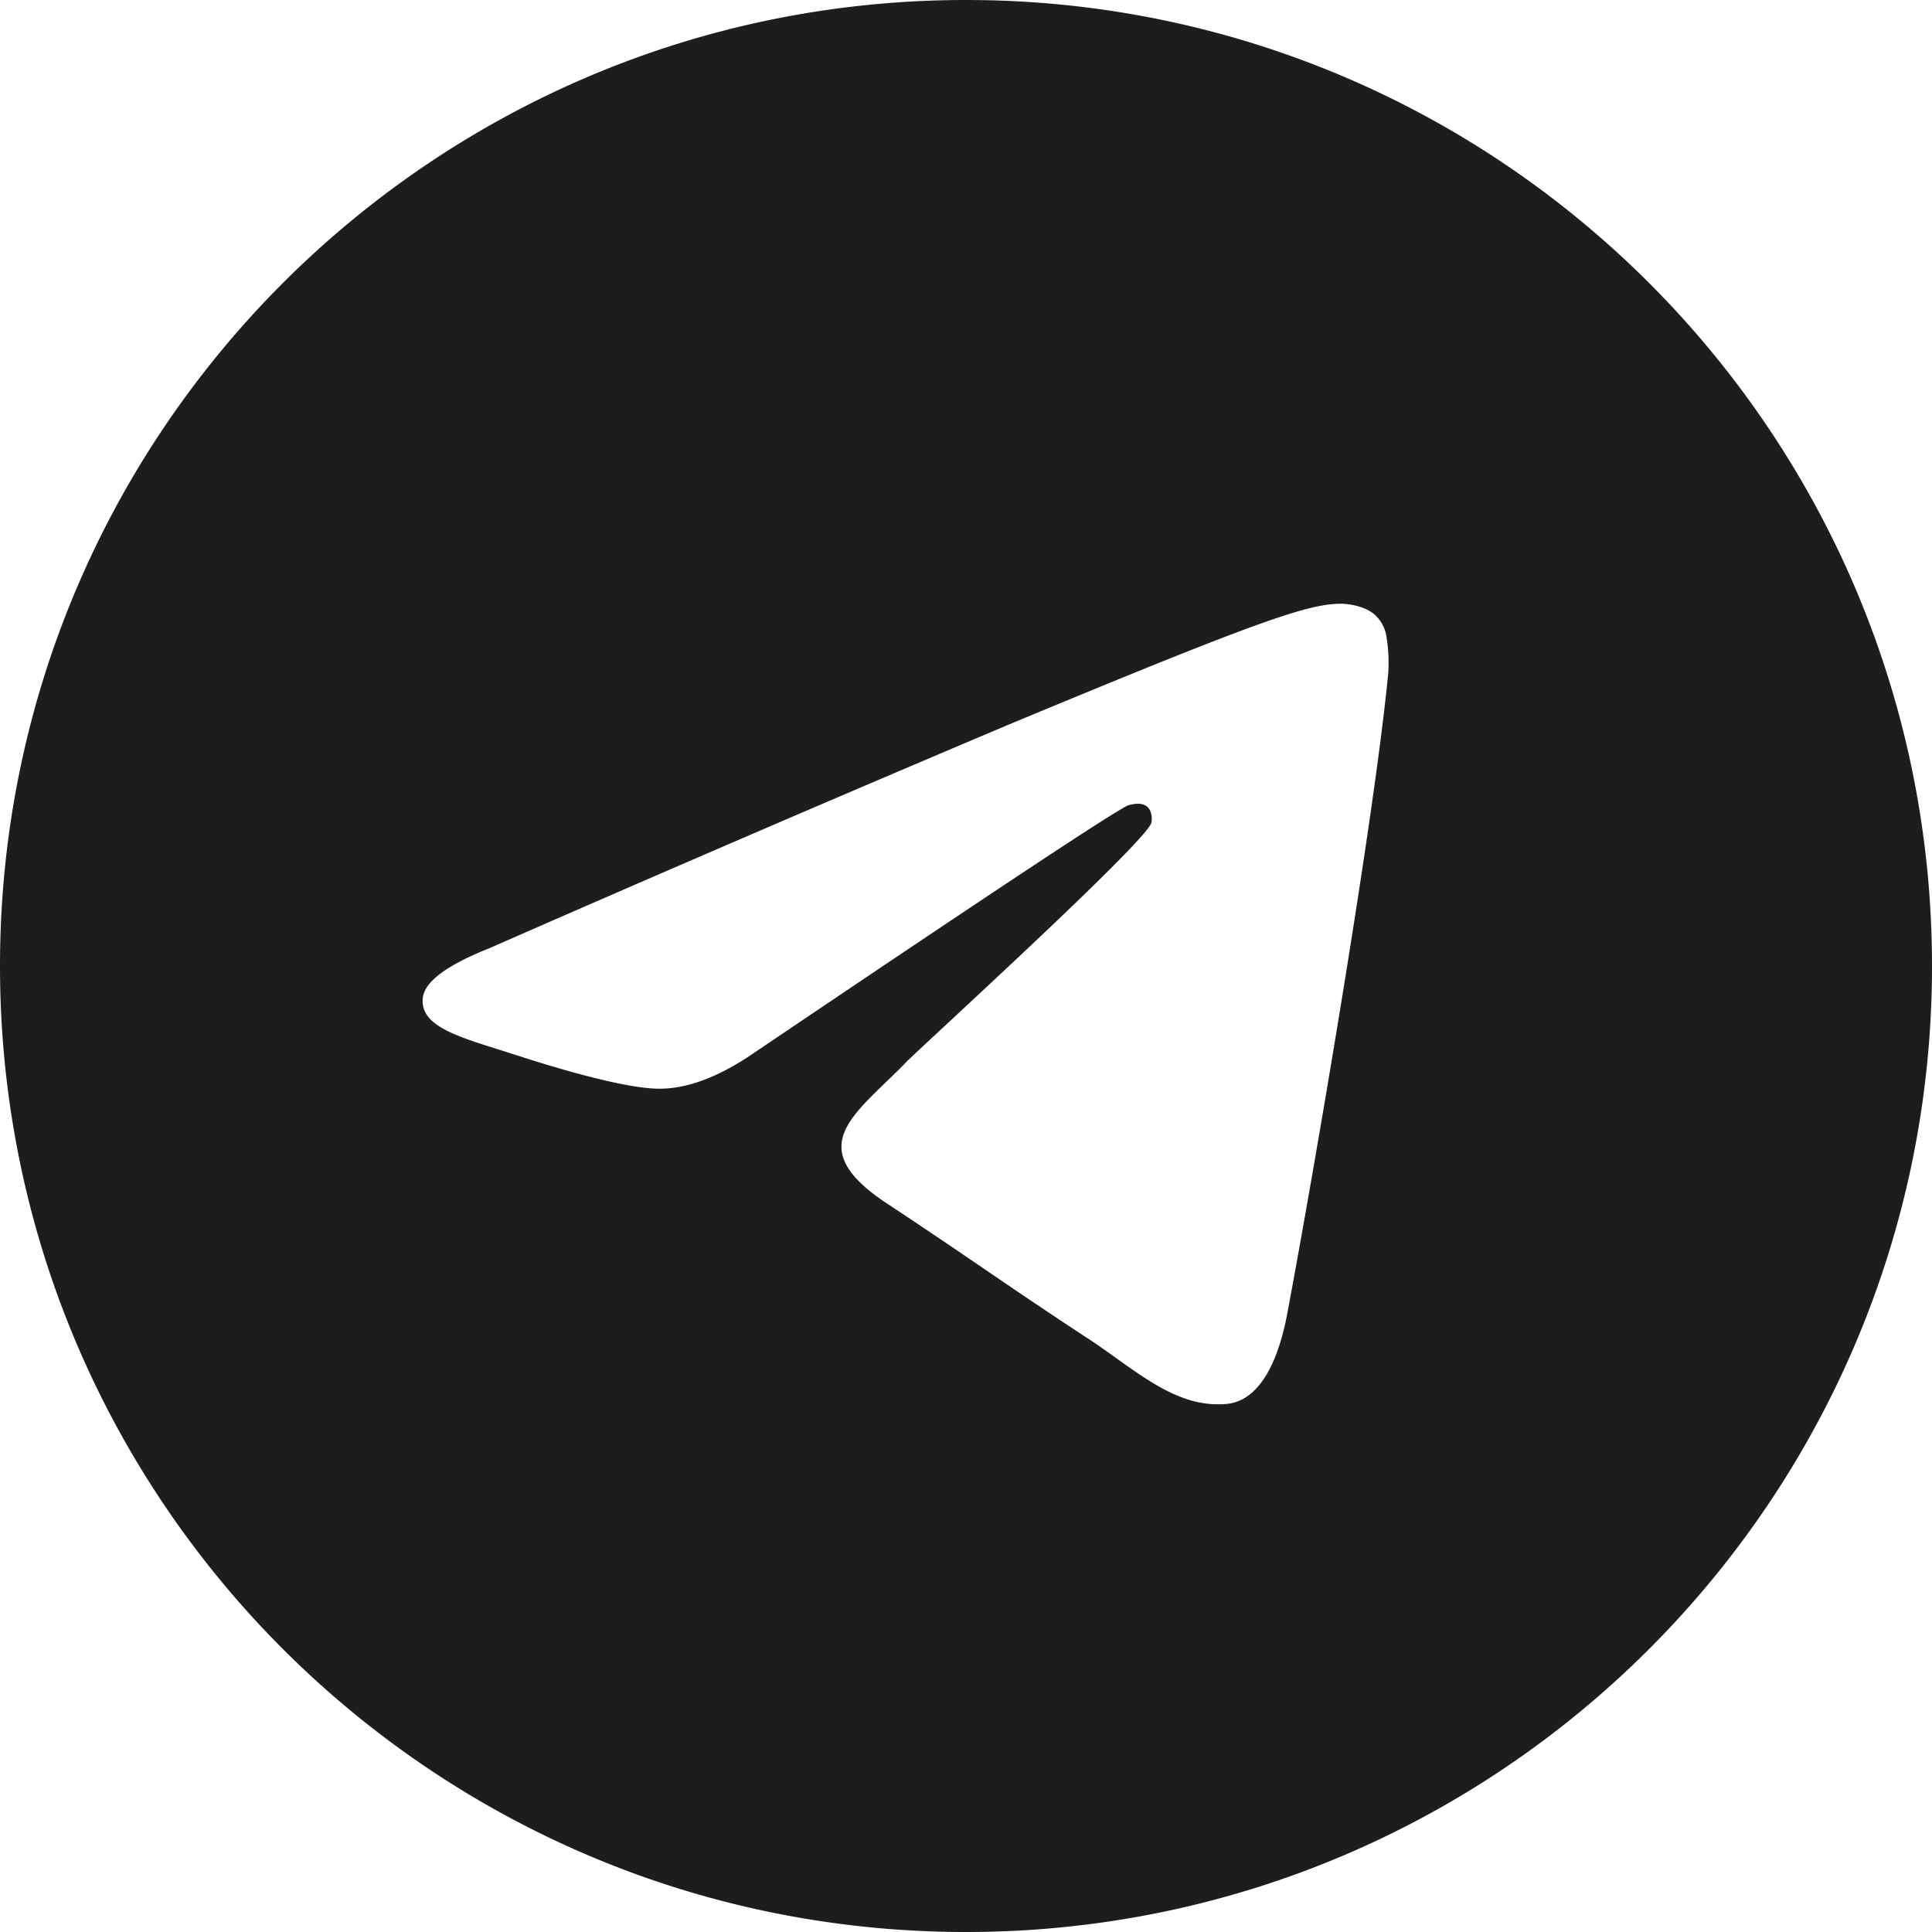 <svg width="24" height="24" fill="none" xmlns="http://www.w3.org/2000/svg"><path fill-rule="evenodd" clip-rule="evenodd" d="M12 24C5.373 24 0 18.628 0 12 0 5.373 5.373 0 12 0s12 5.373 12 12c0 6.628-5.373 12-12 12Zm.519-14.994a524.534 524.534 0 0 0-6.444 2.775c-.523.208-.797.412-.822.61-.042.337.379.47.952.65l.242.077c.564.183 1.323.398 1.718.406.358.008.757-.14 1.198-.442 3.01-2.032 4.563-3.059 4.66-3.081.07-.016.165-.035.23.022.064.058.058.166.05.196-.04.177-1.694 1.714-2.55 2.51-.266.247-.455.423-.494.463-.086.09-.175.175-.26.257-.524.506-.917.885.022 1.503.451.298.813.543 1.173.789.393.268.785.535 1.293.868.13.084.253.172.373.258.458.327.87.62 1.378.573.295-.027.6-.305.755-1.133.366-1.957 1.085-6.197 1.252-7.944a1.954 1.954 0 0 0-.019-.435.465.465 0 0 0-.157-.3c-.133-.107-.337-.13-.428-.128-.416.008-1.053.23-4.122 1.506Z" fill="#1D1D1F"/></svg>